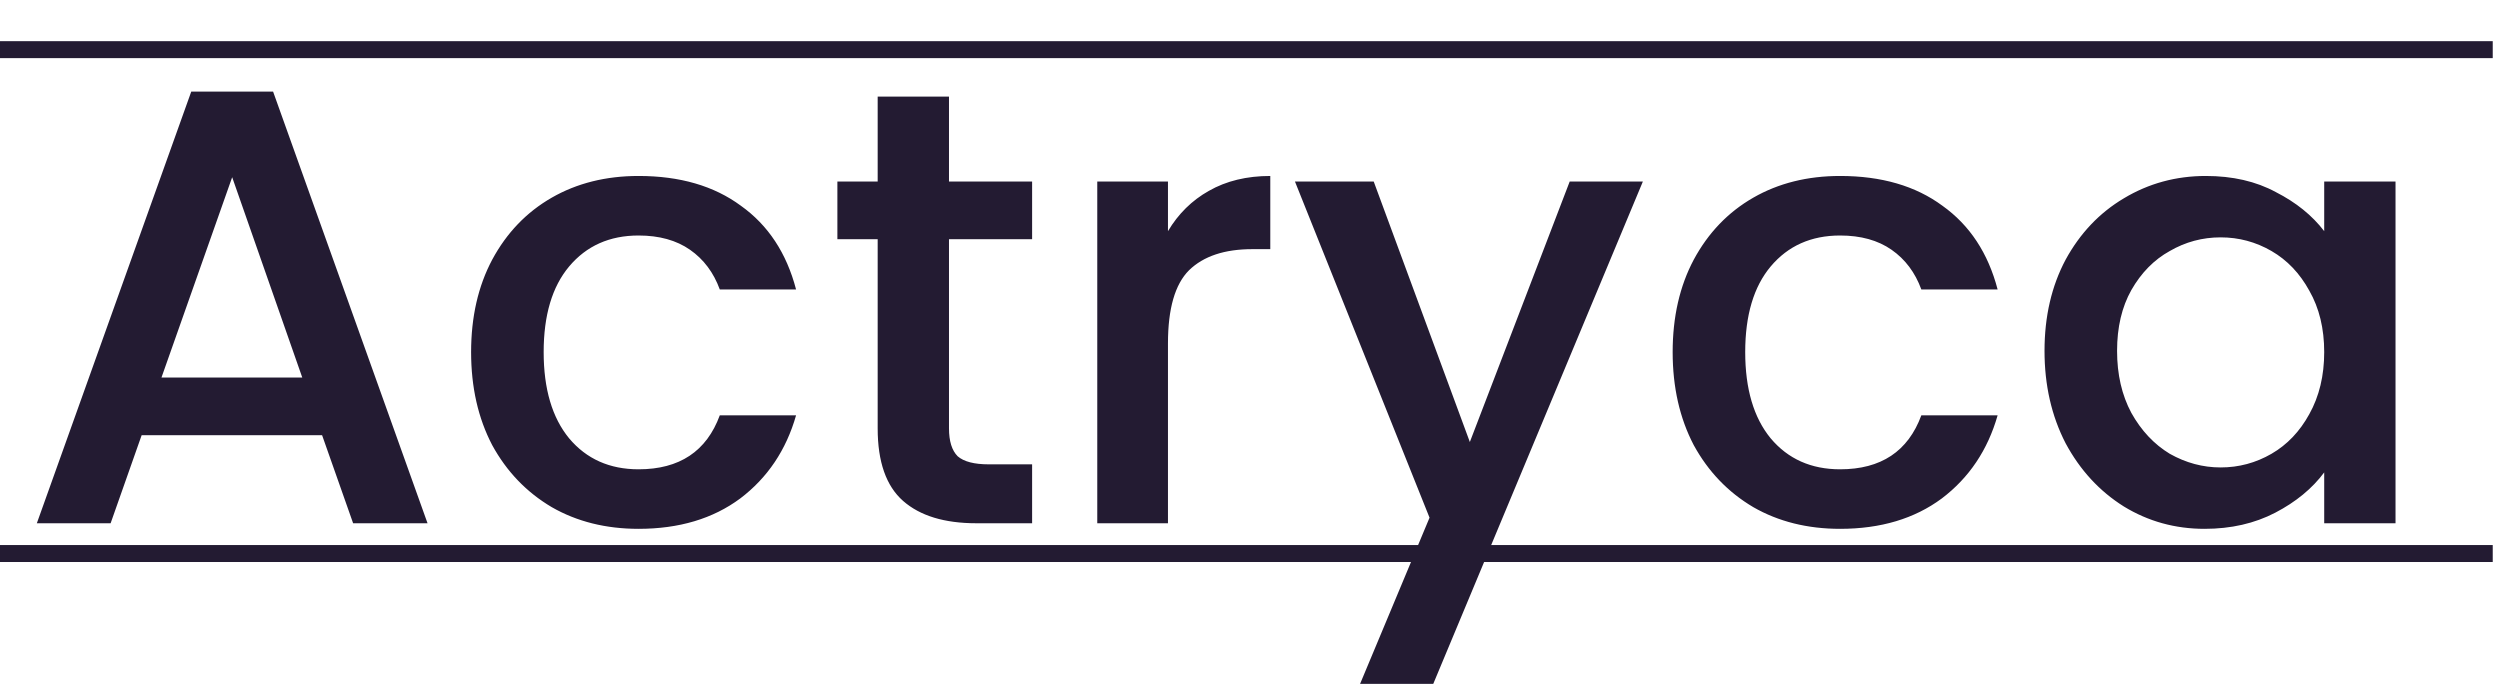 <svg width="129" height="36" viewBox="0 0 129 36" fill="none" xmlns="http://www.w3.org/2000/svg">
<line y1="2.562" x2="128.625" y2="2.562" stroke="#231B32" stroke-width="0.875"/>
<path d="M16.62 22.456H7.309L5.708 27H1.901L9.868 4.728H14.092L22.061 27H18.221L16.62 22.456ZM15.597 19.48L11.98 9.144L8.332 19.48H15.597ZM24.309 18.168C24.309 16.355 24.672 14.765 25.397 13.4C26.144 12.013 27.168 10.947 28.469 10.2C29.77 9.453 31.264 9.08 32.949 9.08C35.082 9.08 36.842 9.592 38.229 10.616C39.637 11.619 40.586 13.059 41.077 14.936H37.141C36.821 14.061 36.309 13.379 35.605 12.888C34.901 12.397 34.016 12.152 32.949 12.152C31.456 12.152 30.261 12.685 29.365 13.752C28.49 14.797 28.053 16.269 28.053 18.168C28.053 20.067 28.49 21.549 29.365 22.616C30.261 23.683 31.456 24.216 32.949 24.216C35.061 24.216 36.458 23.288 37.141 21.432H41.077C40.565 23.224 39.605 24.653 38.197 25.72C36.789 26.765 35.04 27.288 32.949 27.288C31.264 27.288 29.77 26.915 28.469 26.168C27.168 25.4 26.144 24.333 25.397 22.968C24.672 21.581 24.309 19.981 24.309 18.168ZM48.968 12.344V22.104C48.968 22.765 49.118 23.245 49.416 23.544C49.736 23.821 50.27 23.96 51.017 23.96H53.257V27H50.377C48.734 27 47.475 26.616 46.6 25.848C45.726 25.08 45.288 23.832 45.288 22.104V12.344H43.209V9.368H45.288V4.984H48.968V9.368H53.257V12.344H48.968ZM60.267 11.928C60.8 11.032 61.504 10.339 62.379 9.848C63.275 9.336 64.331 9.08 65.547 9.08V12.856H64.619C63.189 12.856 62.101 13.219 61.355 13.944C60.629 14.669 60.267 15.928 60.267 17.72V27H56.619V9.368H60.267V11.928ZM84.772 9.368L73.956 35.288H70.18L73.764 26.712L66.82 9.368H70.884L75.844 22.808L80.996 9.368H84.772ZM86.309 18.168C86.309 16.355 86.672 14.765 87.397 13.4C88.144 12.013 89.168 10.947 90.469 10.2C91.77 9.453 93.264 9.08 94.949 9.08C97.082 9.08 98.842 9.592 100.229 10.616C101.637 11.619 102.586 13.059 103.077 14.936H99.141C98.821 14.061 98.309 13.379 97.605 12.888C96.901 12.397 96.016 12.152 94.949 12.152C93.456 12.152 92.261 12.685 91.365 13.752C90.49 14.797 90.053 16.269 90.053 18.168C90.053 20.067 90.49 21.549 91.365 22.616C92.261 23.683 93.456 24.216 94.949 24.216C97.061 24.216 98.458 23.288 99.141 21.432H103.077C102.565 23.224 101.605 24.653 100.197 25.72C98.789 26.765 97.04 27.288 94.949 27.288C93.264 27.288 91.77 26.915 90.469 26.168C89.168 25.4 88.144 24.333 87.397 22.968C86.672 21.581 86.309 19.981 86.309 18.168ZM105.497 18.104C105.497 16.333 105.859 14.765 106.585 13.4C107.331 12.035 108.334 10.979 109.593 10.232C110.873 9.464 112.281 9.08 113.817 9.08C115.203 9.08 116.409 9.357 117.433 9.912C118.478 10.445 119.31 11.117 119.929 11.928V9.368H123.609V27H119.929V24.376C119.31 25.208 118.467 25.901 117.401 26.456C116.334 27.011 115.118 27.288 113.753 27.288C112.238 27.288 110.851 26.904 109.593 26.136C108.334 25.347 107.331 24.259 106.585 22.872C105.859 21.464 105.497 19.875 105.497 18.104ZM119.929 18.168C119.929 16.952 119.673 15.896 119.161 15C118.67 14.104 118.019 13.421 117.209 12.952C116.398 12.483 115.523 12.248 114.585 12.248C113.646 12.248 112.771 12.483 111.961 12.952C111.15 13.4 110.489 14.072 109.977 14.968C109.486 15.843 109.241 16.888 109.241 18.104C109.241 19.32 109.486 20.387 109.977 21.304C110.489 22.221 111.15 22.925 111.961 23.416C112.793 23.885 113.667 24.12 114.585 24.12C115.523 24.12 116.398 23.885 117.209 23.416C118.019 22.947 118.67 22.264 119.161 21.368C119.673 20.451 119.929 19.384 119.929 18.168Z" fill="#231B32"/>
<line y1="28.562" x2="128.625" y2="28.562" stroke="#231B32" stroke-width="0.875"/>
</svg>
